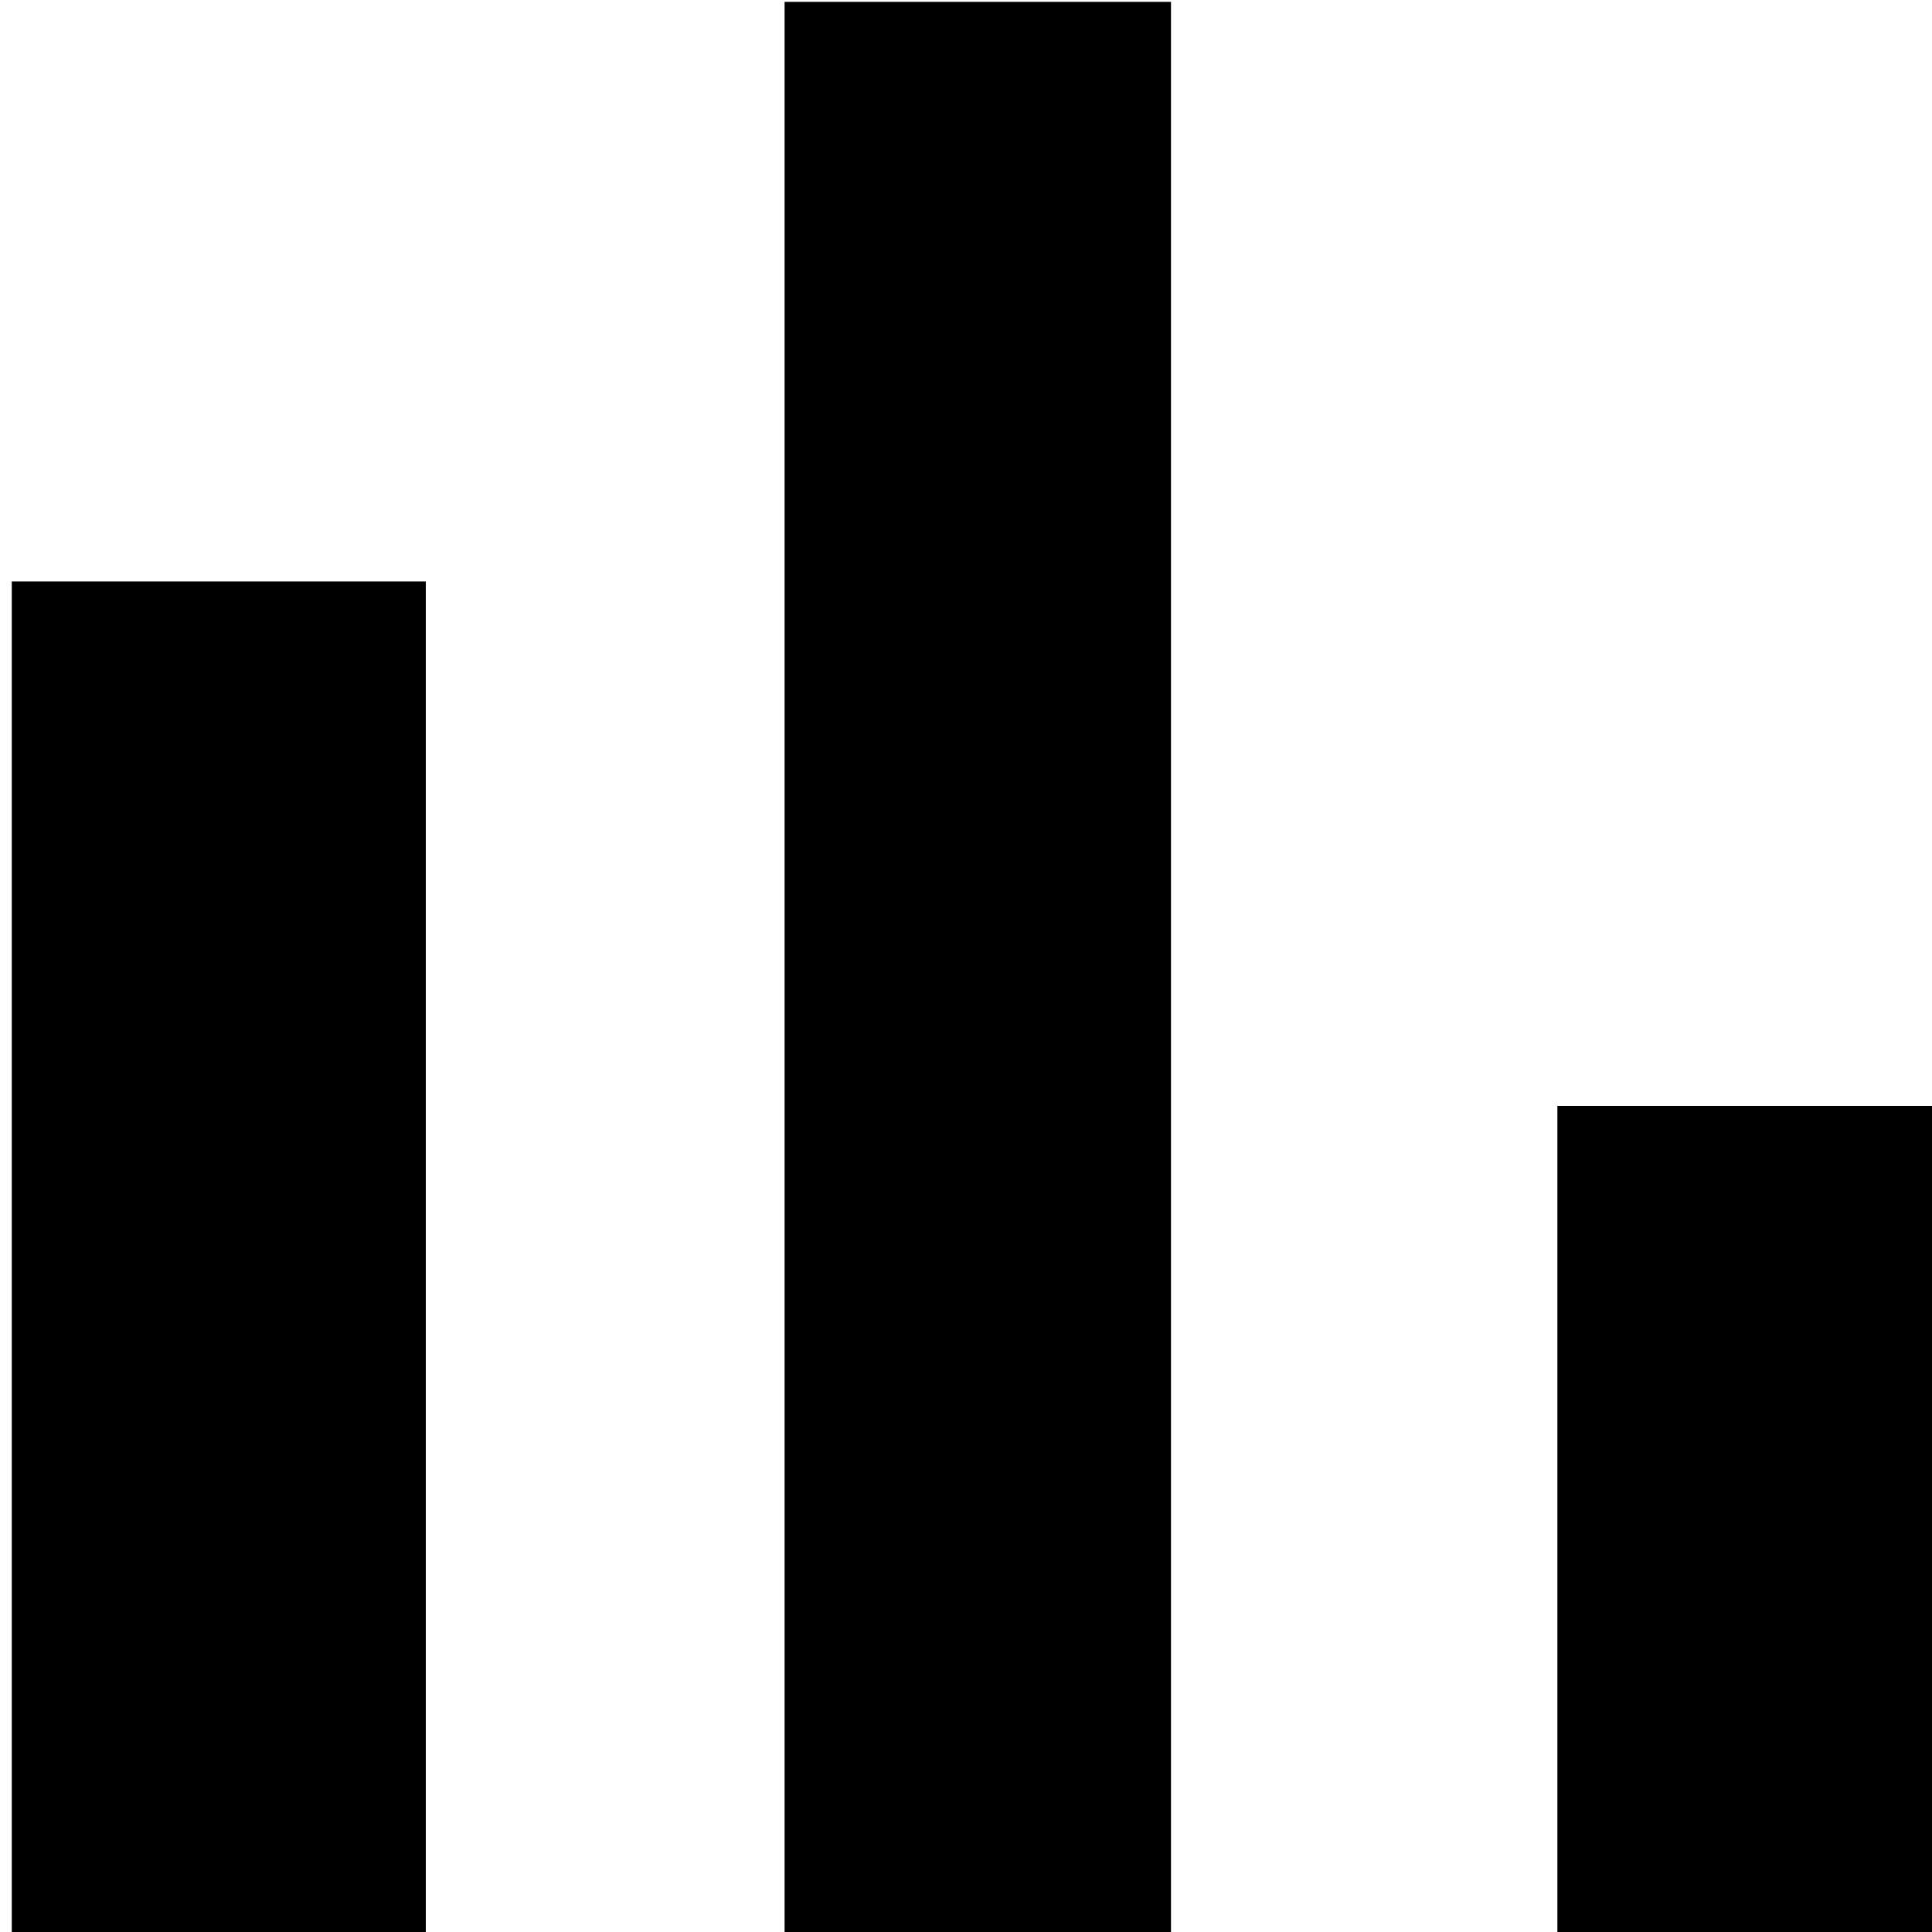 <svg width="30" height="30" viewBox="0 0 30 30" fill="none" xmlns="http://www.w3.org/2000/svg">
<path d="M0.183 9.029H6.612V30.029H0.183V9.029ZM12.183 0.029H18.183V30.029H12.183V0.029ZM24.183 17.172H30.183V30.029H24.183V17.172Z" fill="black"/>
</svg>
